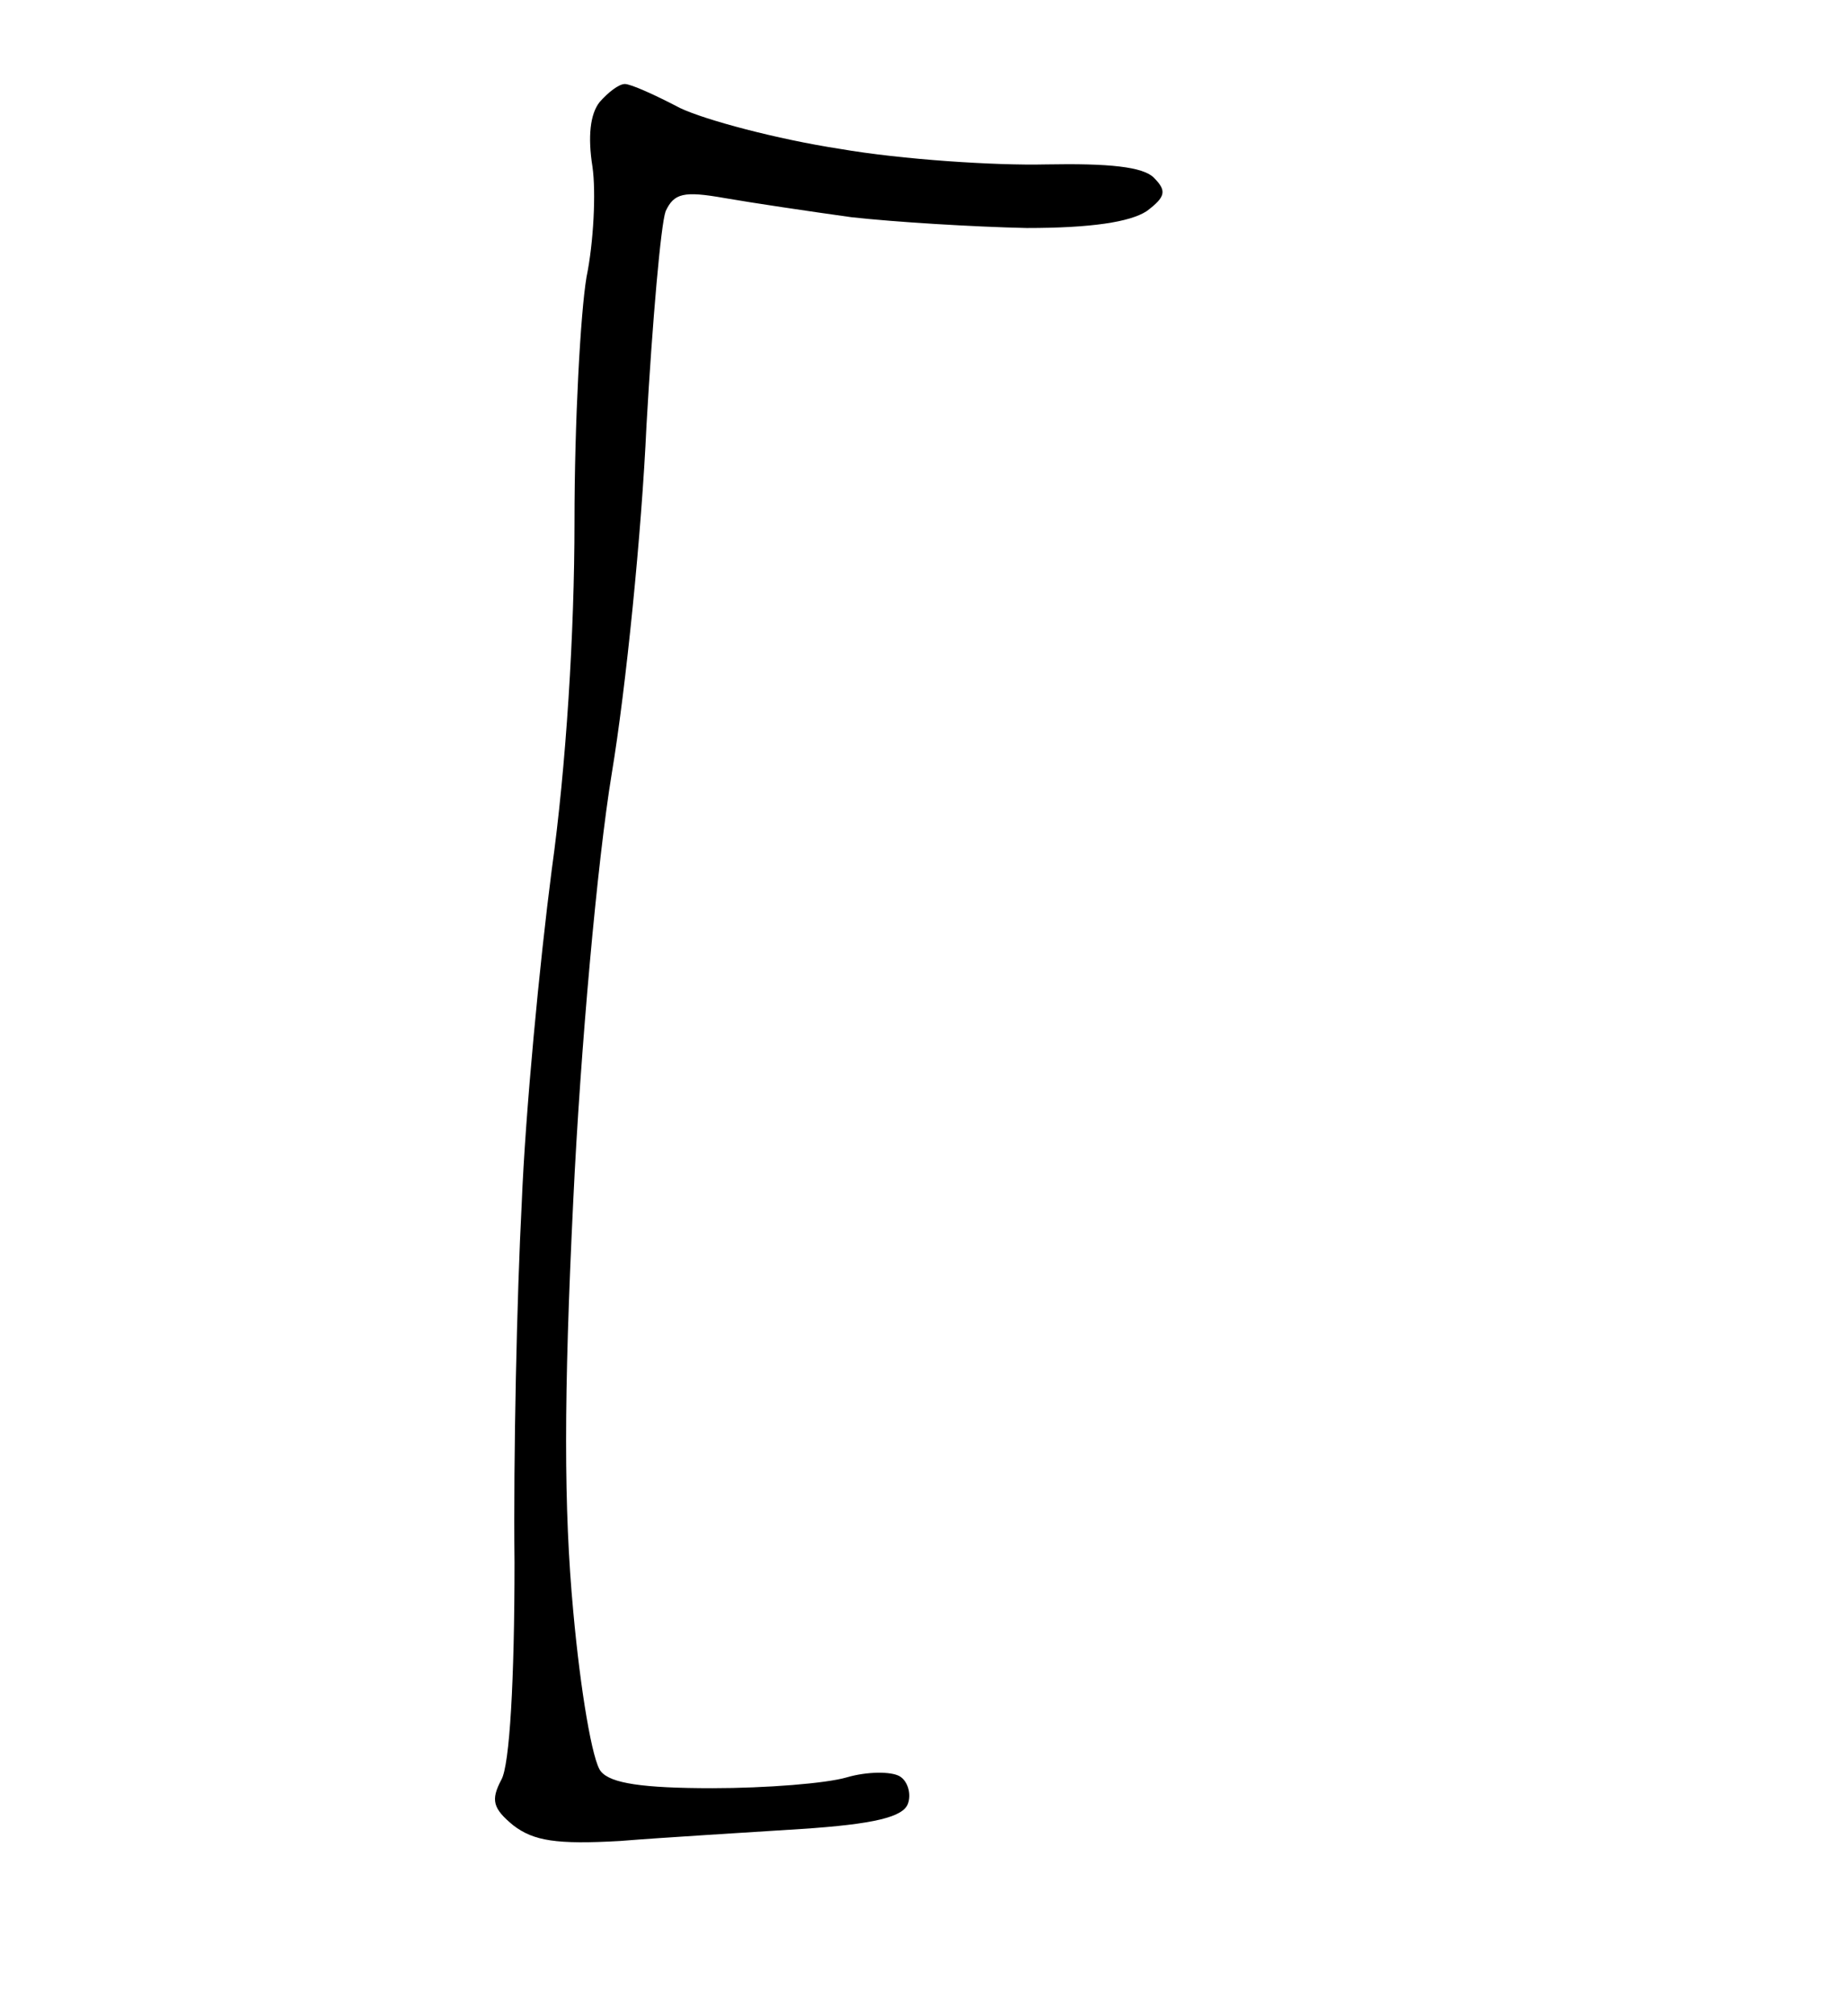 <?xml version="1.0" standalone="no"?>
<!DOCTYPE svg PUBLIC "-//W3C//DTD SVG 20010904//EN"
 "http://www.w3.org/TR/2001/REC-SVG-20010904/DTD/svg10.dtd">
<svg version="1.0" xmlns="http://www.w3.org/2000/svg"
 width="154pt" height="168pt" viewBox="0 0 154 168"
 preserveAspectRatio="xMidYMid meet">
<g transform="translate(0,168) scale(0.1,-0.1)"
fill="#000000" stroke="none">
<path d="M521 1610 c-5 0 -14 -7 -21 -15 -8 -10 -10 -29 -6 -54 3 -21 1 -63
-5 -92 -5 -30 -10 -121 -10 -204 0 -92 -7 -204 -19 -290 -10 -77 -22 -202 -25
-278 -4 -76 -7 -211 -6 -299 0 -97 -4 -169 -11 -181 -9 -17 -7 -24 10 -38 17
-13 36 -16 89 -13 37 3 105 7 151 10 61 4 85 10 89 21 3 8 0 19 -7 23 -7 4
-27 4 -44 -1 -17 -5 -67 -9 -112 -9 -58 0 -85 4 -93 14 -7 8 -17 67 -23 133
-8 86 -8 179 0 343 6 126 20 282 32 355 12 72 25 202 29 290 5 88 12 168 16
179 7 15 15 17 49 11 23 -4 70 -11 106 -16 36 -4 101 -8 146 -9 54 0 86 5 100
14 16 12 17 17 6 28 -9 9 -37 12 -90 11 -42 -1 -120 4 -172 13 -52 8 -112 24
-133 34 -21 11 -41 20 -46 20z"/>
</g>
</svg>

